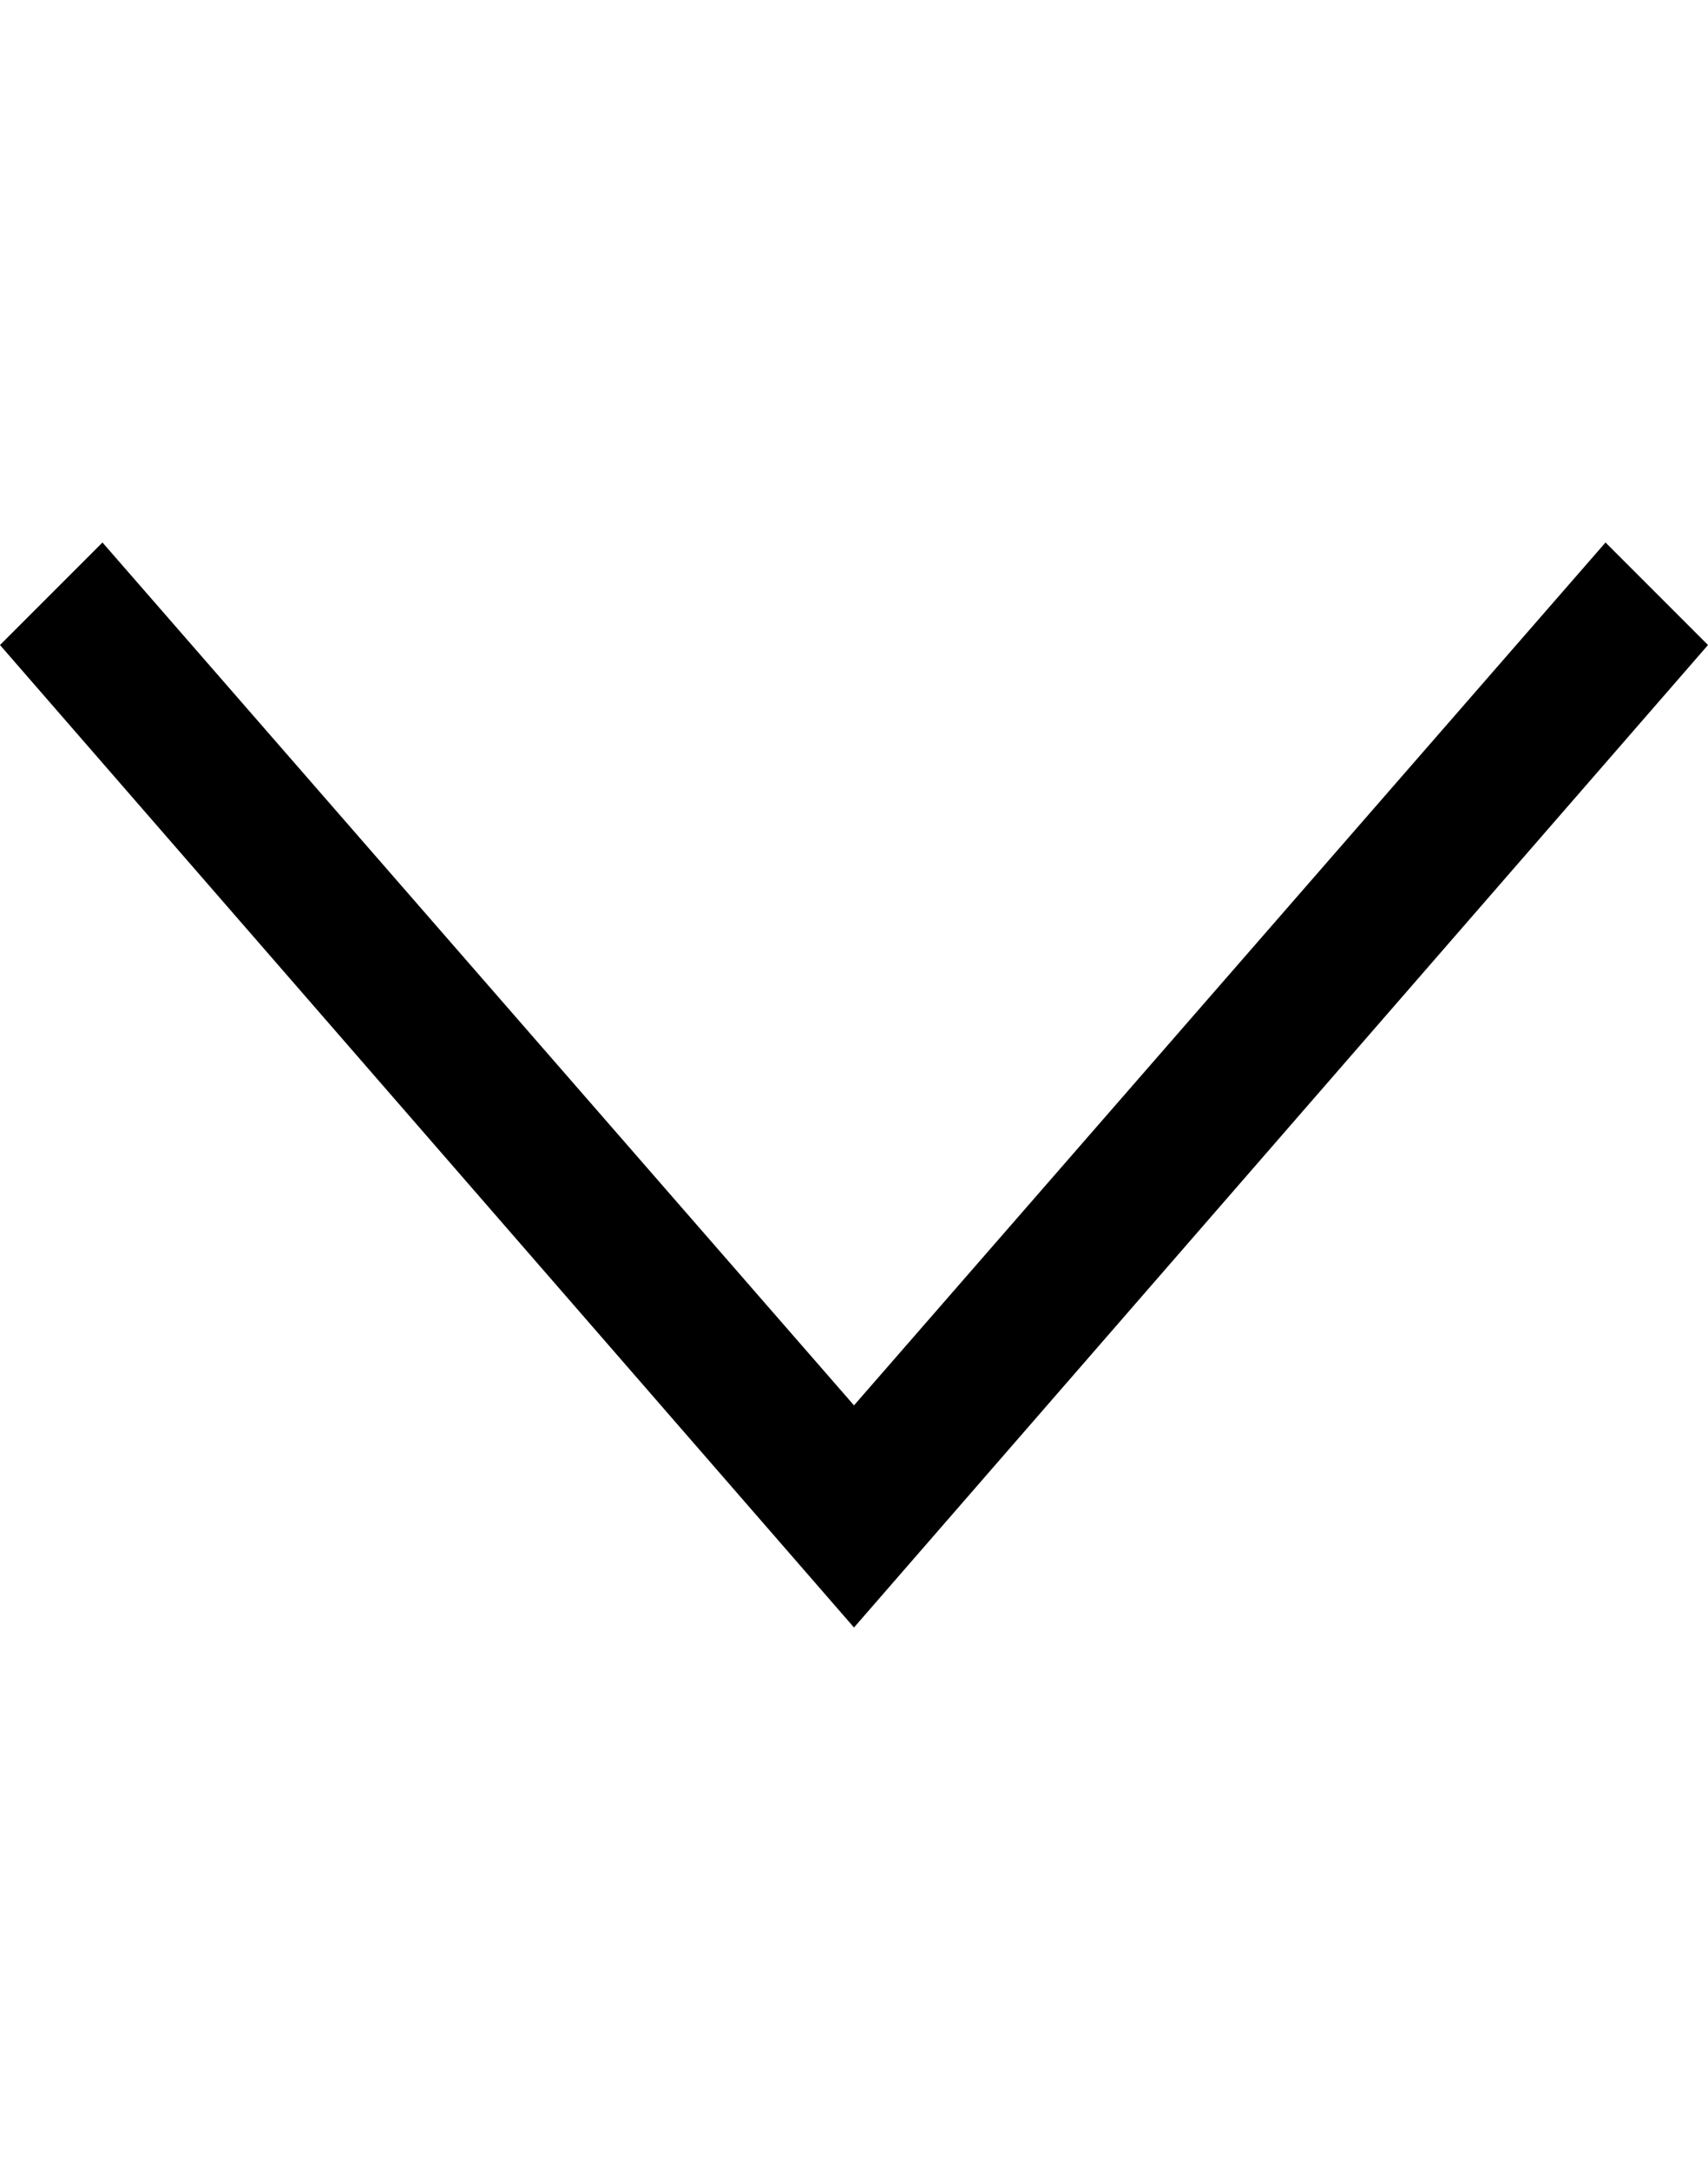 <?xml version="1.0" encoding="utf-8"?>
<!-- Generator: Adobe Illustrator 23.0.5, SVG Export Plug-In . SVG Version: 6.00 Build 0)  -->
<svg version="1.1" id="圖層_1" xmlns="http://www.w3.org/2000/svg" xmlns:xlink="http://www.w3.org/1999/xlink" x="0px" y="0px"
	 viewBox="0 0 20 12.7" style="enable-background:new 0 0 20 12.7;" xml:space="preserve" width="10px" >
<g>
	<polygon points="10,12.7 0,1.2 1.2,0 10,10.1 18.8,0 20,1.2 	"/>
</g>
</svg>
